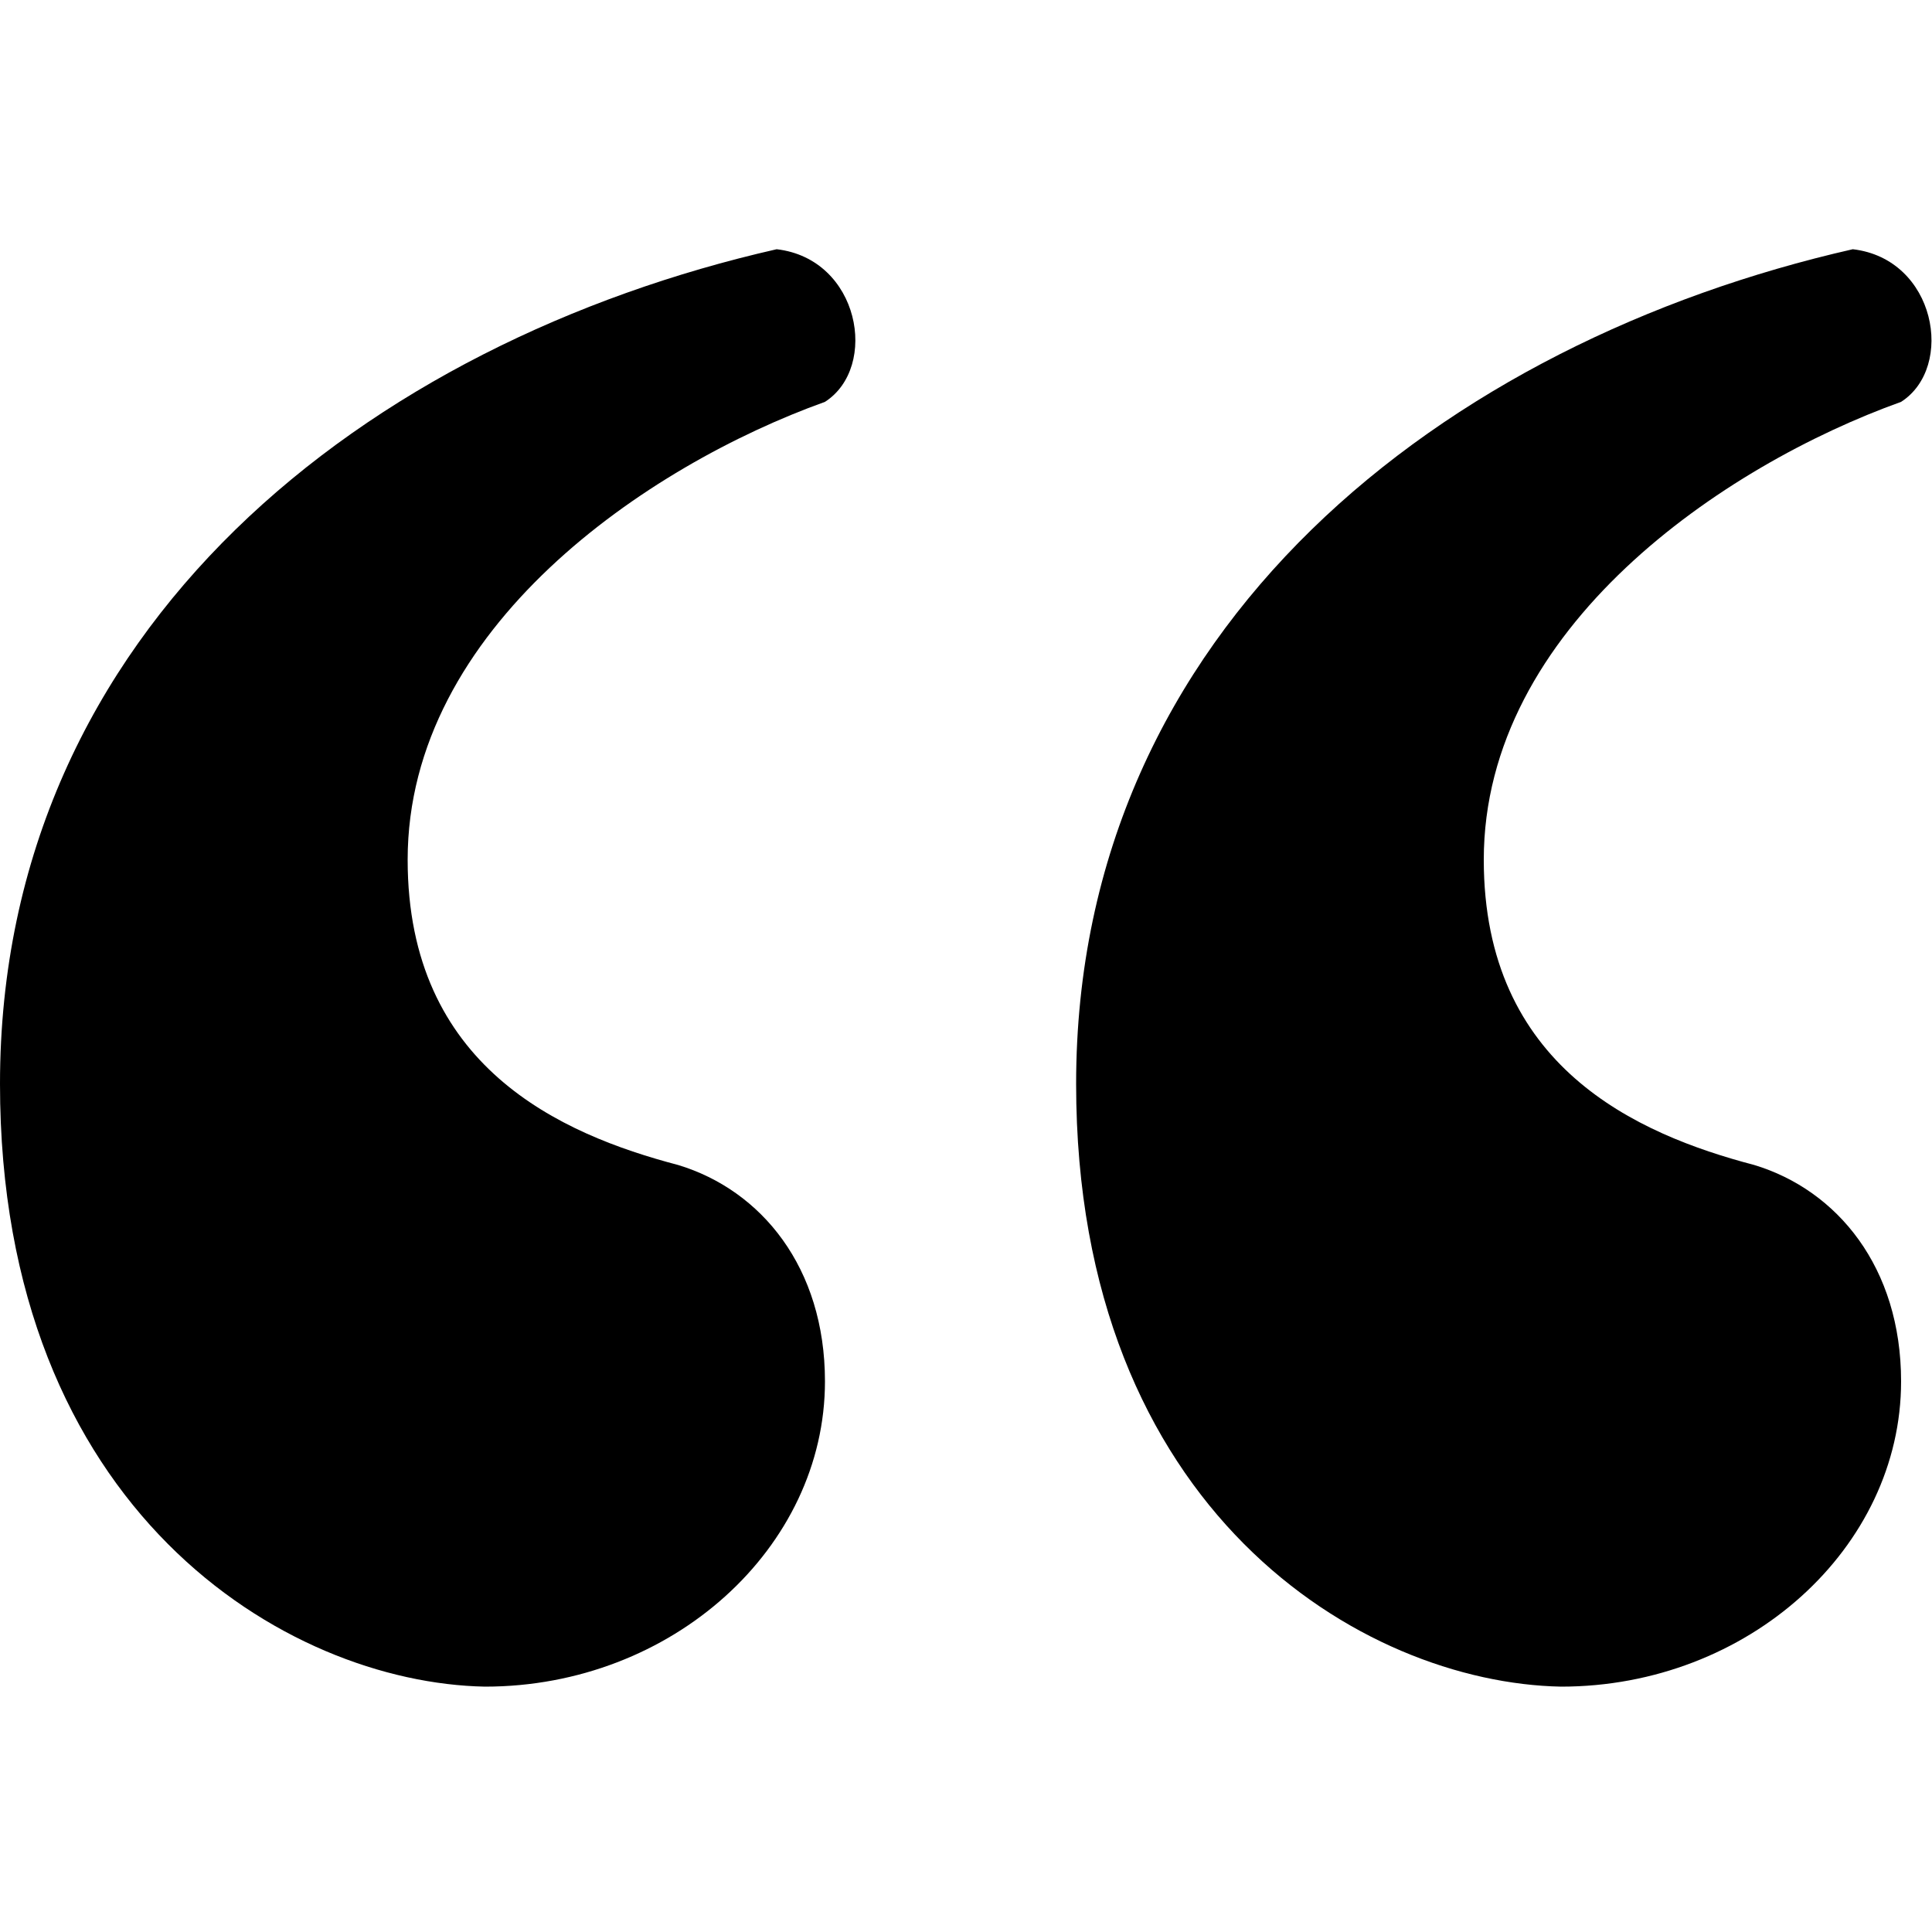 <svg xmlns="http://www.w3.org/2000/svg" viewBox="0 0 1024 1024"><path d="M0 574.464c0-242.688 195.584-393.216 411.648-442.368 44.032 5.12 54.272 62.464 25.6 80.896C343.04 246.784 216.064 332.8 216.064 455.68c0 109.568 80.896 145.408 143.36 161.792 44.032 13.312 77.824 54.272 77.824 114.688 0 88.064-80.896 161.792-180.224 161.792C151.552 891.904 0 800.768 0 574.464zm570.368 0c0-242.688 195.584-393.216 411.648-442.368 44.032 5.12 54.272 62.464 25.6 80.896C913.408 246.784 786.432 332.8 786.432 455.68c0 109.568 80.896 145.408 143.36 161.792 44.032 13.312 77.824 54.272 77.824 114.688 0 88.064-80.896 161.792-180.224 161.792-105.472-2.048-257.024-93.184-257.024-319.488z"/></svg>